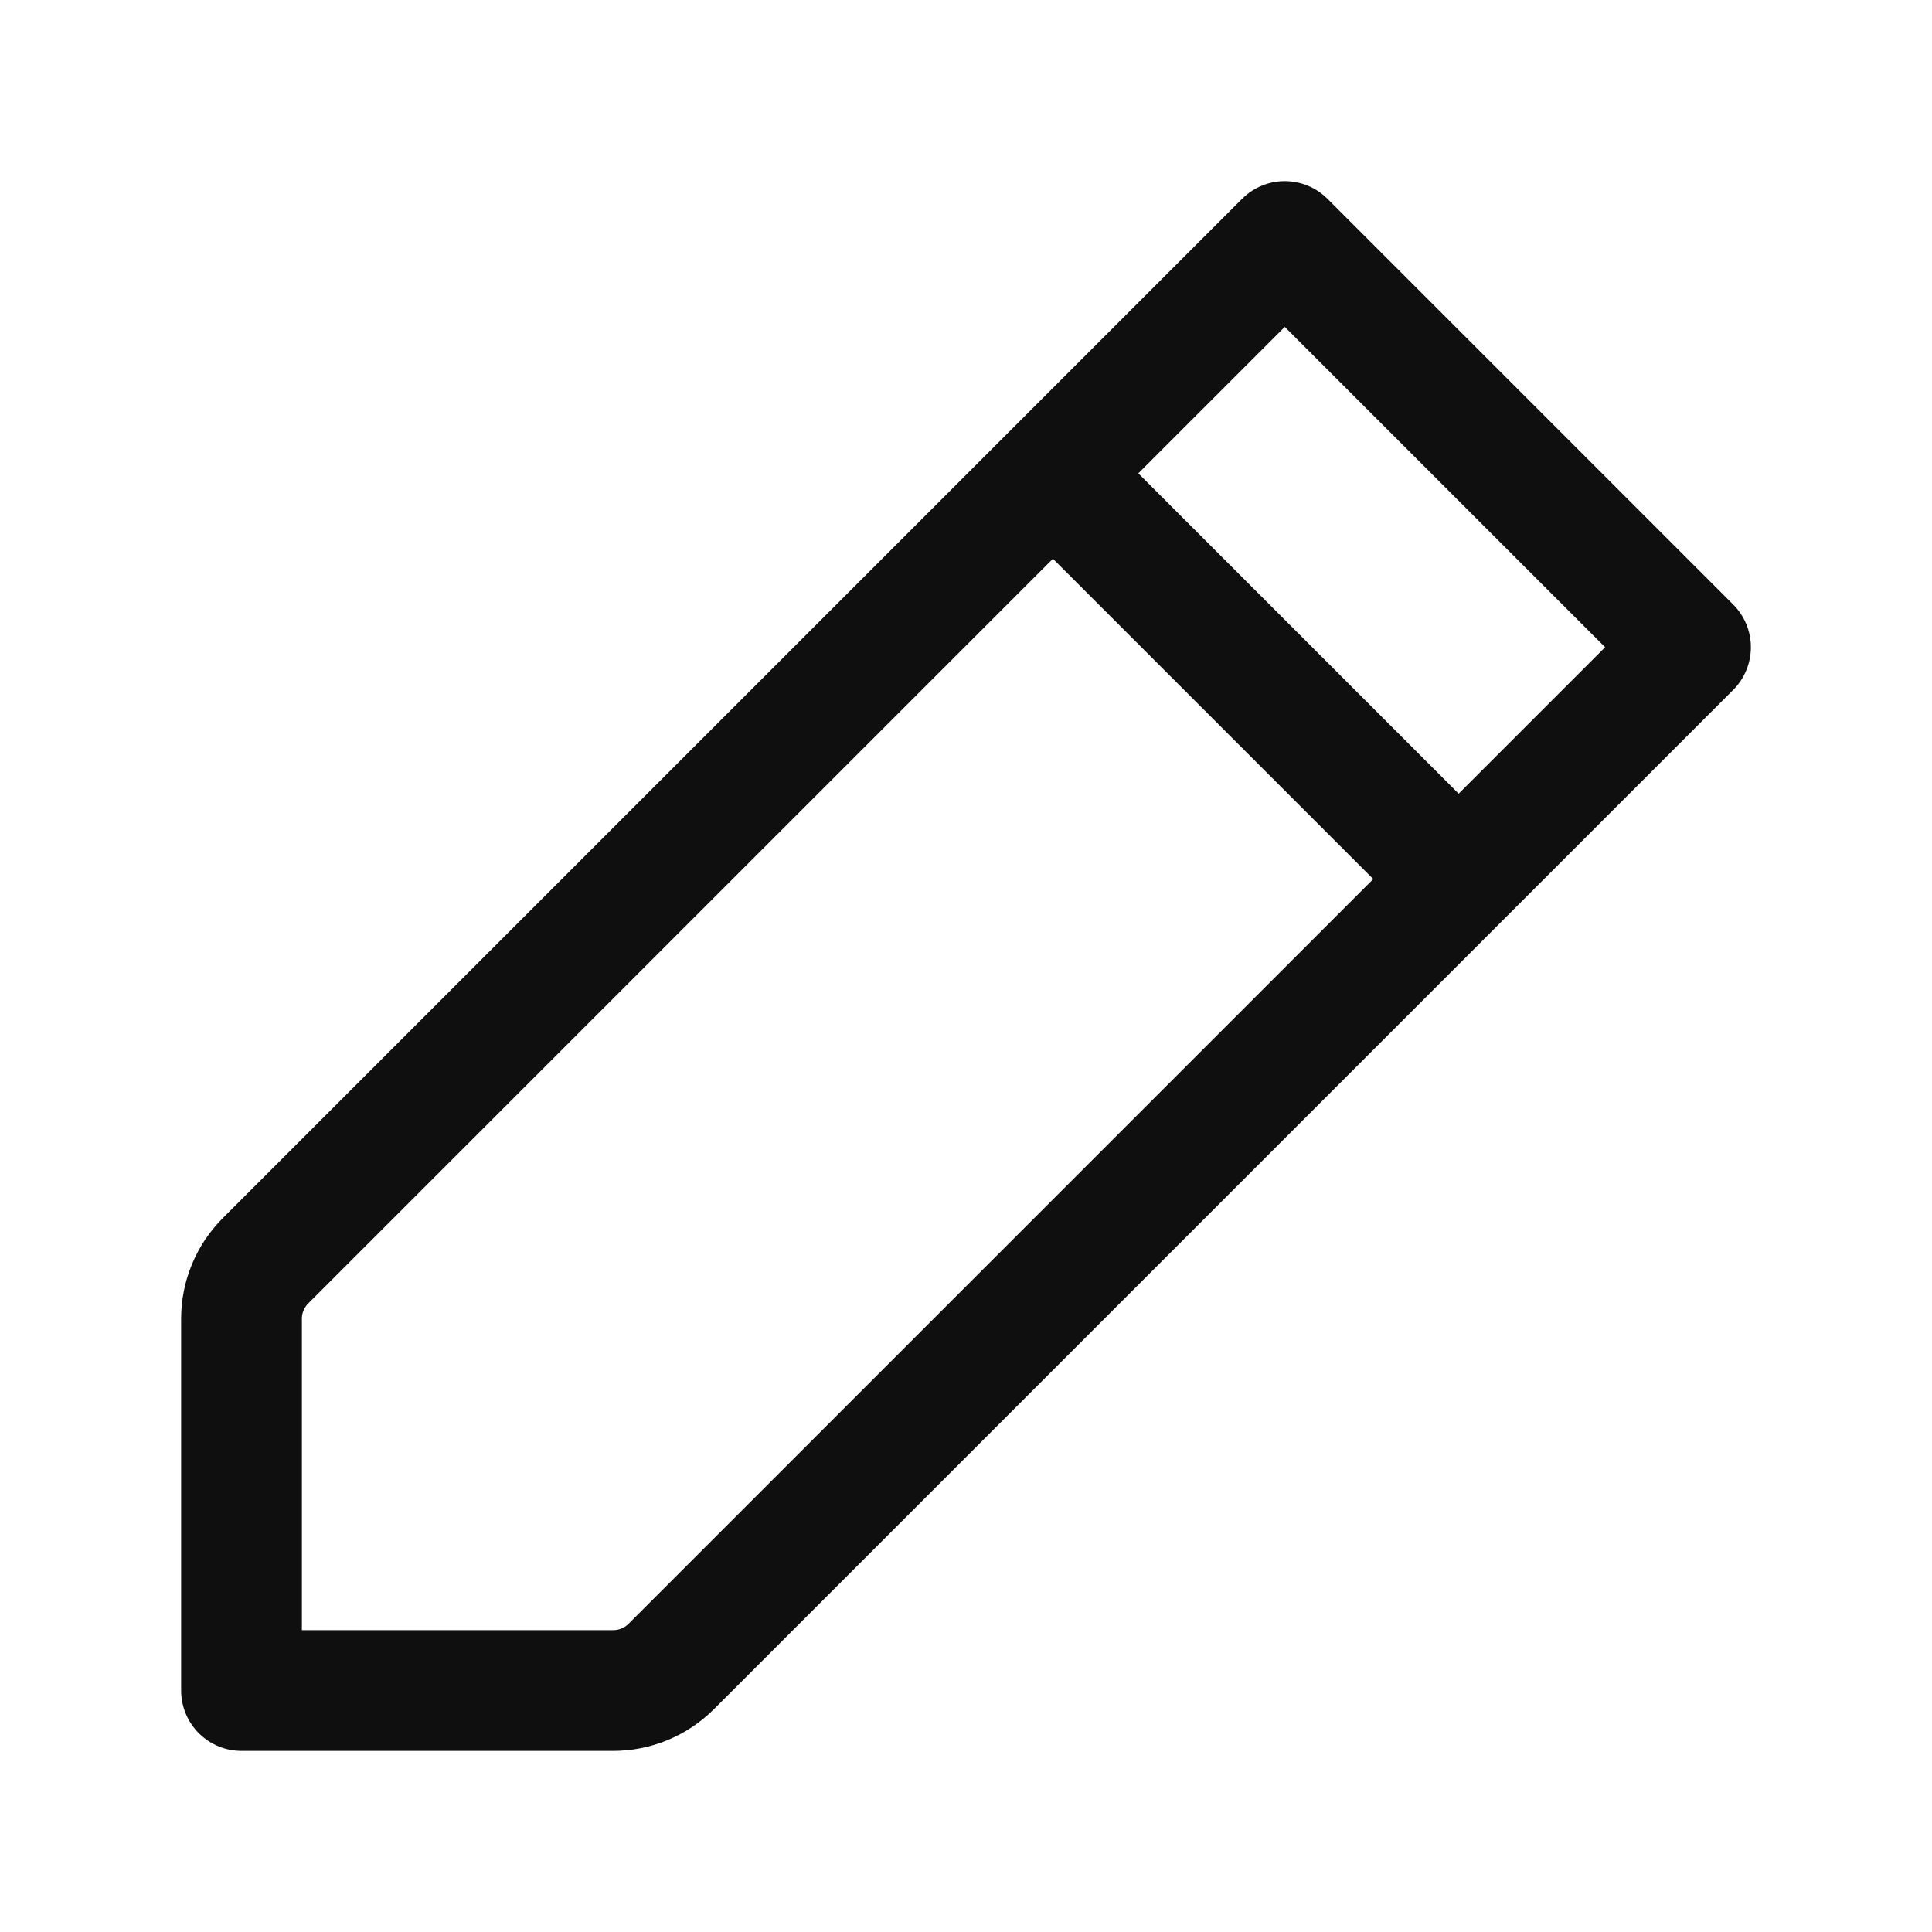 <svg xmlns="http://www.w3.org/2000/svg" width="24" height="24" viewBox="0 0 24 24" fill="none">
<path d="M13.08 5.88L18.12 10.92M13.08 5.88L15.96 3L21 8.04L18.12 10.92L13.08 5.88ZM13.08 5.88L3.298 15.662C3.107 15.853 3 16.112 3 16.382V21H7.618C7.888 21 8.147 20.893 8.338 20.702L18.12 10.92L13.08 5.88Z" stroke="#0F0F0F" stroke-width="1.5" stroke-linecap="round" stroke-linejoin="round"/>
</svg>
